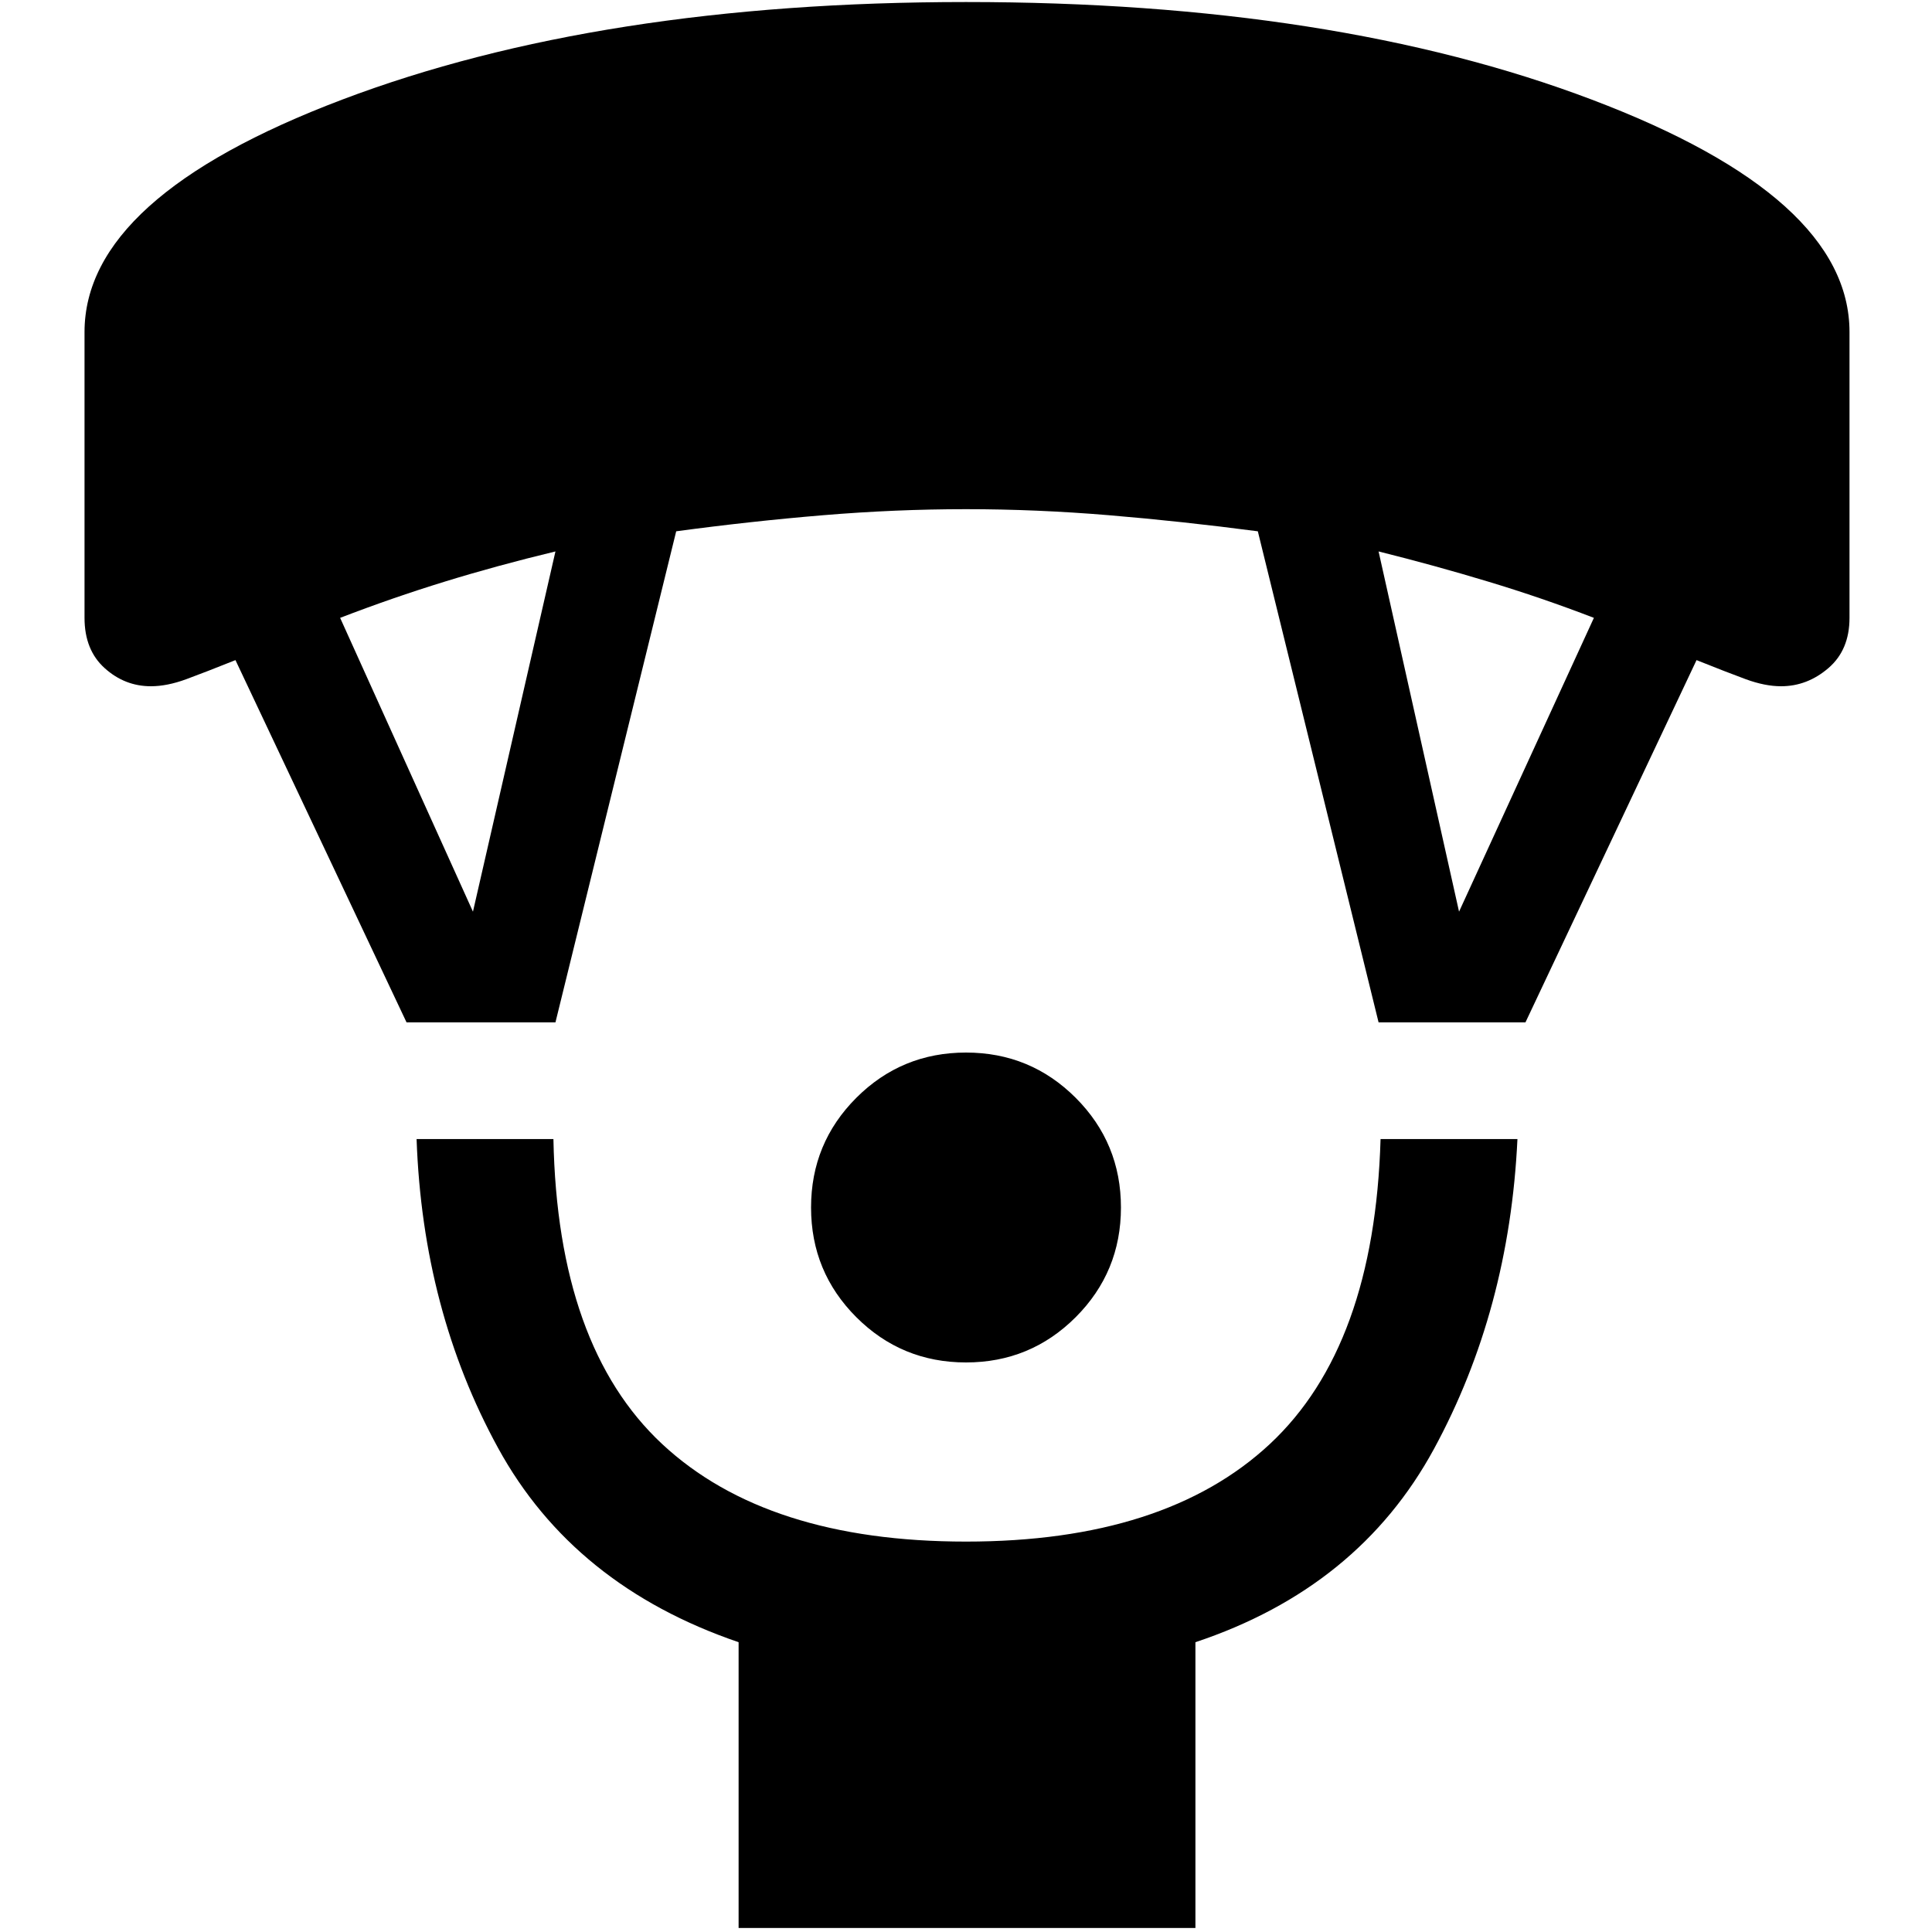 <svg xmlns="http://www.w3.org/2000/svg" height="40" width="40"><path d="M20 28.208Q18.667 28.208 17.729 27.271Q16.792 26.333 16.792 25Q16.792 23.667 17.729 22.729Q18.667 21.792 20 21.792Q21.333 21.792 22.271 22.729Q23.208 23.667 23.208 25Q23.208 26.333 22.271 27.271Q21.333 28.208 20 28.208ZM15.292 39.917V34Q11.875 32.833 10.312 29.979Q8.75 27.125 8.625 23.583H11.458Q11.542 27.875 13.708 29.896Q15.875 31.917 20 31.917Q24.125 31.917 26.292 29.896Q28.458 27.875 28.583 23.583H31.417Q31.25 27.125 29.688 30Q28.125 32.875 24.75 34V39.917ZM8.417 21.167 4.875 13.667Q4.25 13.917 3.854 14.063Q3.458 14.208 3.125 14.208Q2.583 14.208 2.167 13.833Q1.75 13.458 1.75 12.792V6.875Q1.75 4.083 7.083 2.063Q12.417 0.042 20 0.042Q27.625 0.042 32.958 2.063Q38.292 4.083 38.292 6.875V12.792Q38.292 13.458 37.854 13.833Q37.417 14.208 36.875 14.208Q36.542 14.208 36.146 14.063Q35.75 13.917 35.125 13.667L31.583 21.167H28.542L26.042 11Q24.458 10.792 22.958 10.667Q21.458 10.542 20 10.542Q18.542 10.542 17.042 10.667Q15.542 10.792 14 11L11.5 21.167ZM9.792 18.875 11.5 11.417Q10.292 11.708 9.208 12.042Q8.125 12.375 7.042 12.792ZM30.208 18.875 33 12.792Q31.917 12.375 30.812 12.042Q29.708 11.708 28.542 11.417Z"/></svg>